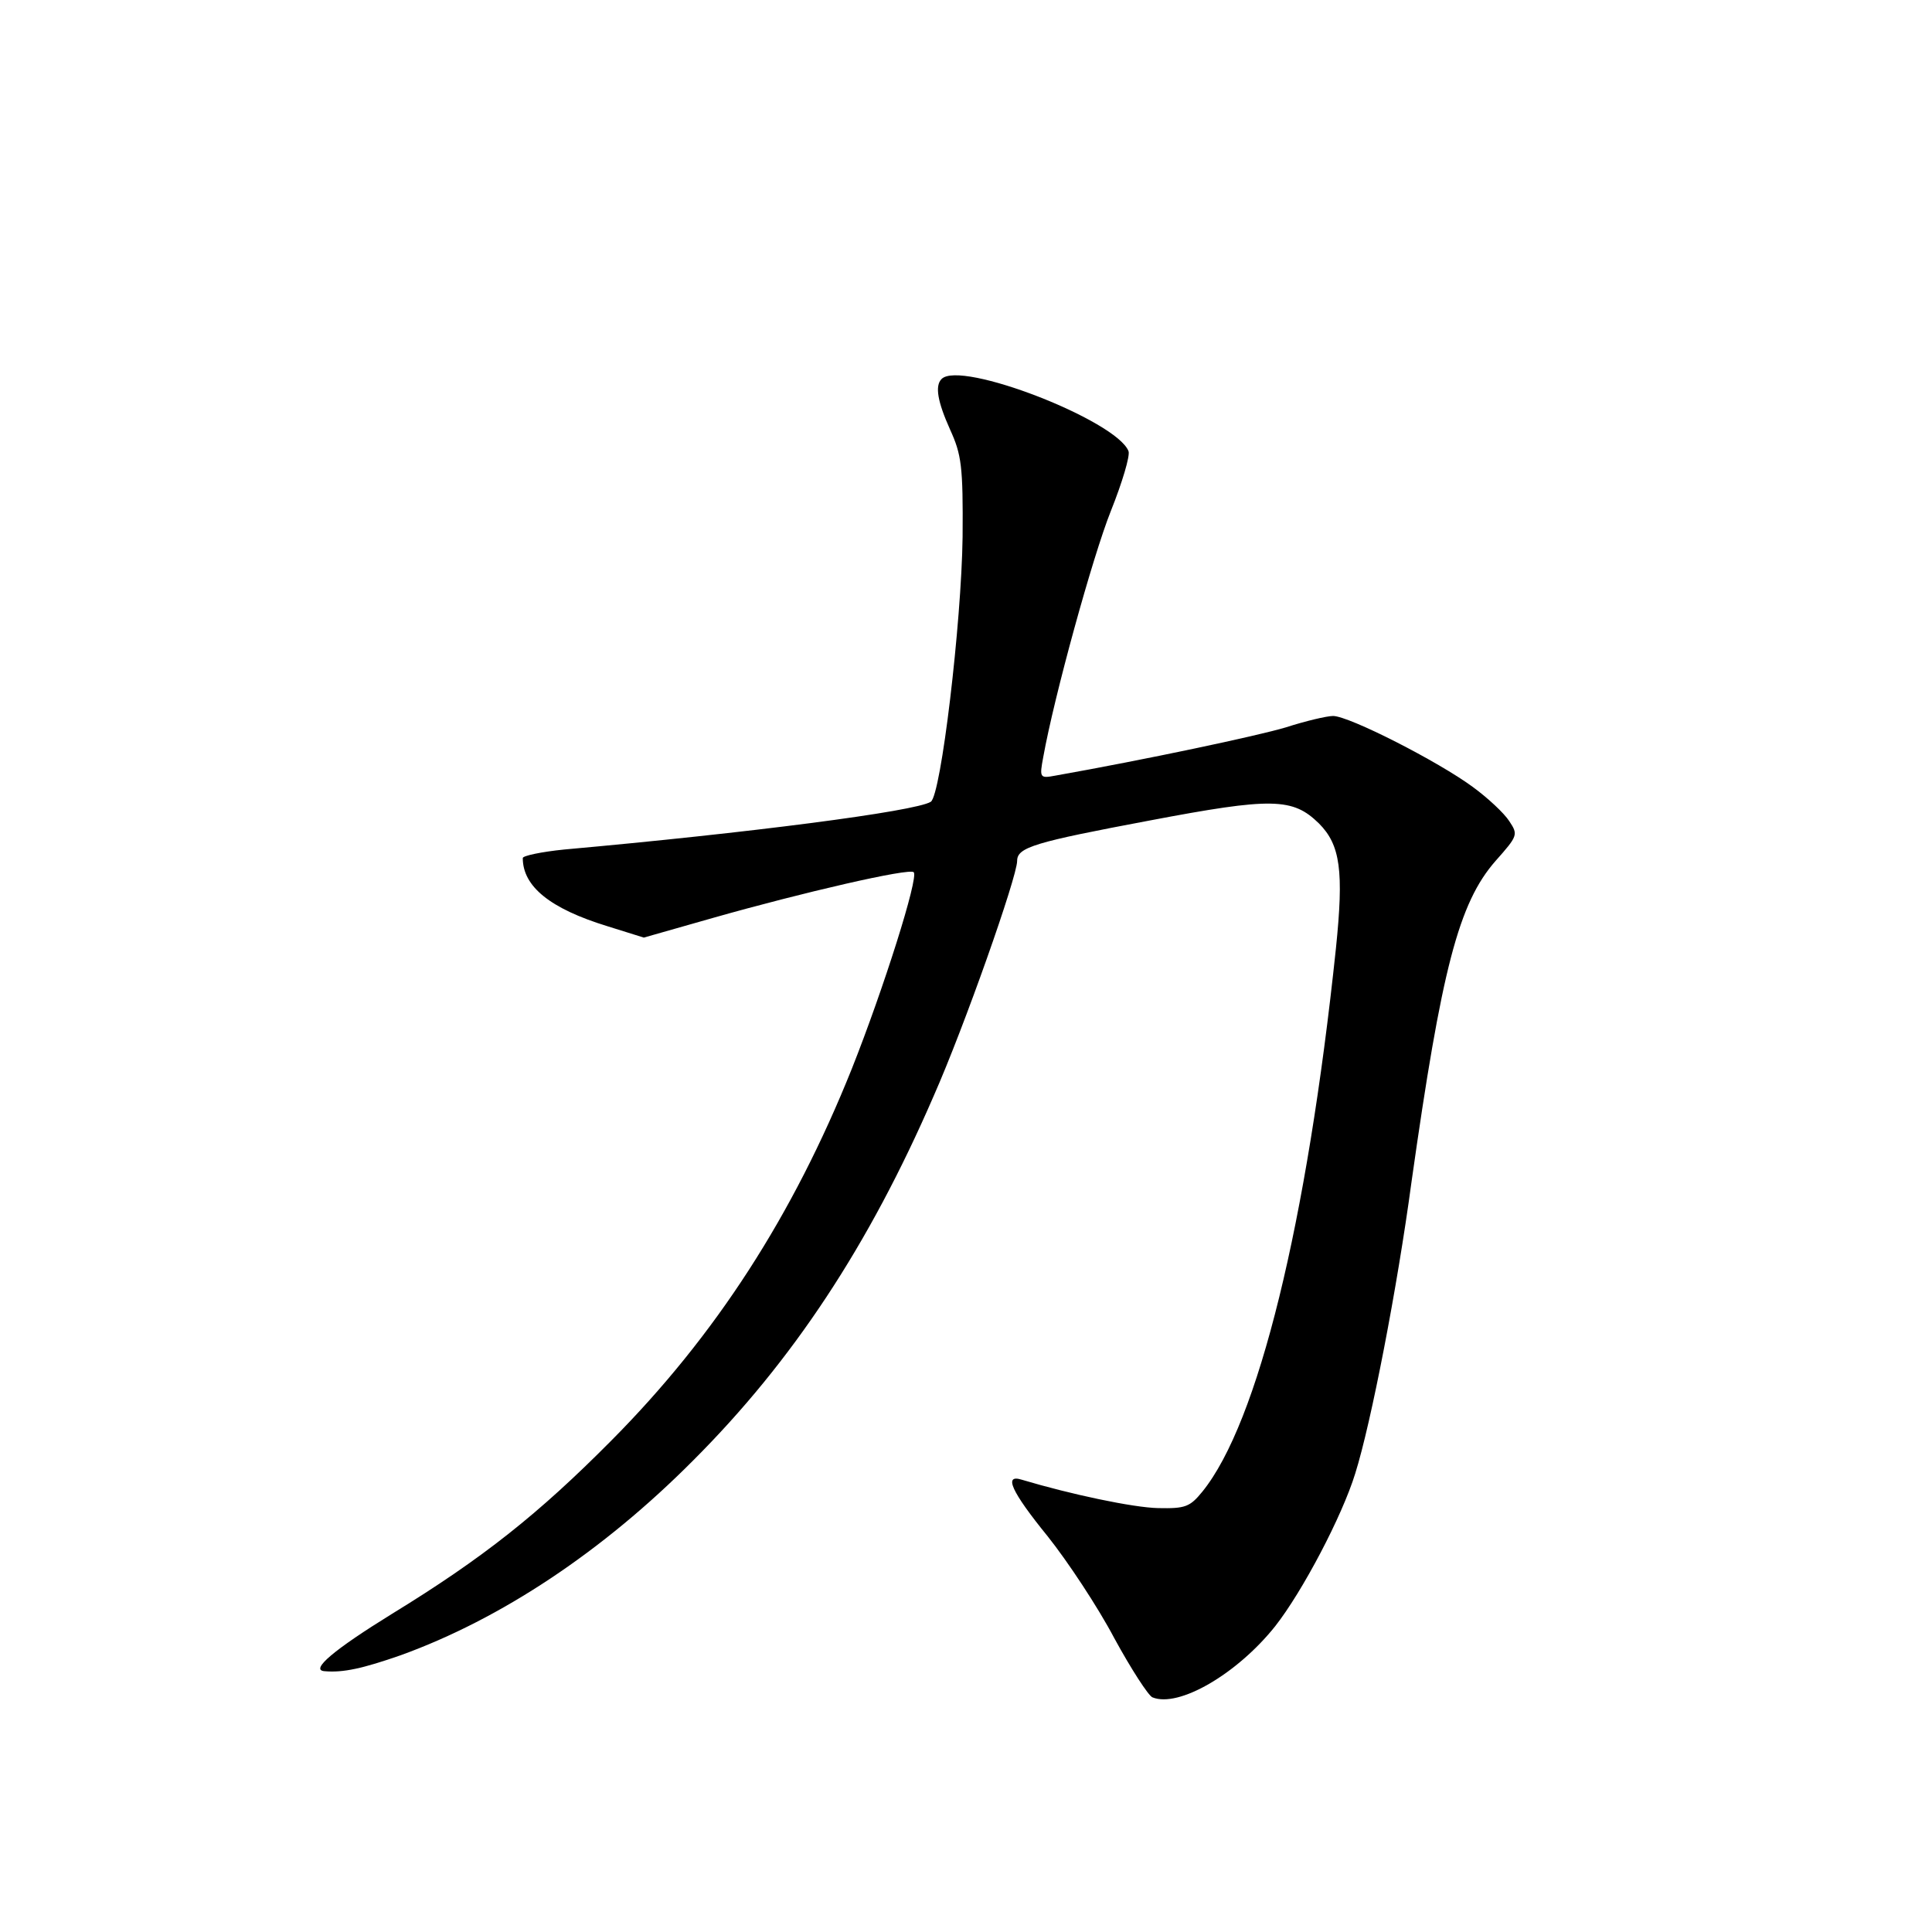 <?xml version="1.0" standalone="no"?>
<!DOCTYPE svg PUBLIC "-//W3C//DTD SVG 20010904//EN"
 "http://www.w3.org/TR/2001/REC-SVG-20010904/DTD/svg10.dtd">
<svg version="1.0" xmlns="http://www.w3.org/2000/svg"
 width="340pt" height="340pt" viewBox="0 0 340 340"
 preserveAspectRatio="xMidYMid meet">
<g transform="translate(0,340) scale(0.1,-0.1)"
fill="#000000" stroke="none">
<path d="M1657 2733 c-12 -12 -7 -40 15 -89 20 -44 23 -64 22 -189 -2 -152
-38 -455 -56 -466 -27 -17 -322 -55 -645 -84 -40 -4 -73 -11 -73 -15 0 -50 48
-89 149 -120 l64 -20 123 35 c155 44 345 88 352 80 9 -9 -53 -205 -109 -346
-103 -257 -239 -469 -424 -655 -127 -128 -225 -206 -385 -304 -102 -63 -145
-99 -119 -101 33 -3 68 5 134 28 177 64 356 183 515 343 175 175 309 378 423
641 54 122 147 386 147 414 0 24 31 33 233 71 216 41 252 40 298 -5 38 -38 44
-84 30 -220 -51 -484 -137 -835 -235 -956 -22 -27 -30 -30 -78 -29 -44 1 -153
24 -240 50 -32 10 -19 -20 46 -100 35 -44 88 -124 117 -179 30 -55 60 -101 67
-104 46 -19 149 41 216 125 48 61 118 194 141 269 28 89 74 327 99 513 53 375
83 491 148 565 39 44 40 46 24 70 -9 14 -38 41 -64 60 -61 45 -218 125 -246
125 -11 0 -49 -9 -83 -20 -50 -15 -248 -57 -406 -85 -27 -5 -28 -4 -21 33 19
106 87 353 119 433 20 50 34 97 31 105 -21 54 -296 161 -329 127z"/>
</g>
</svg>
